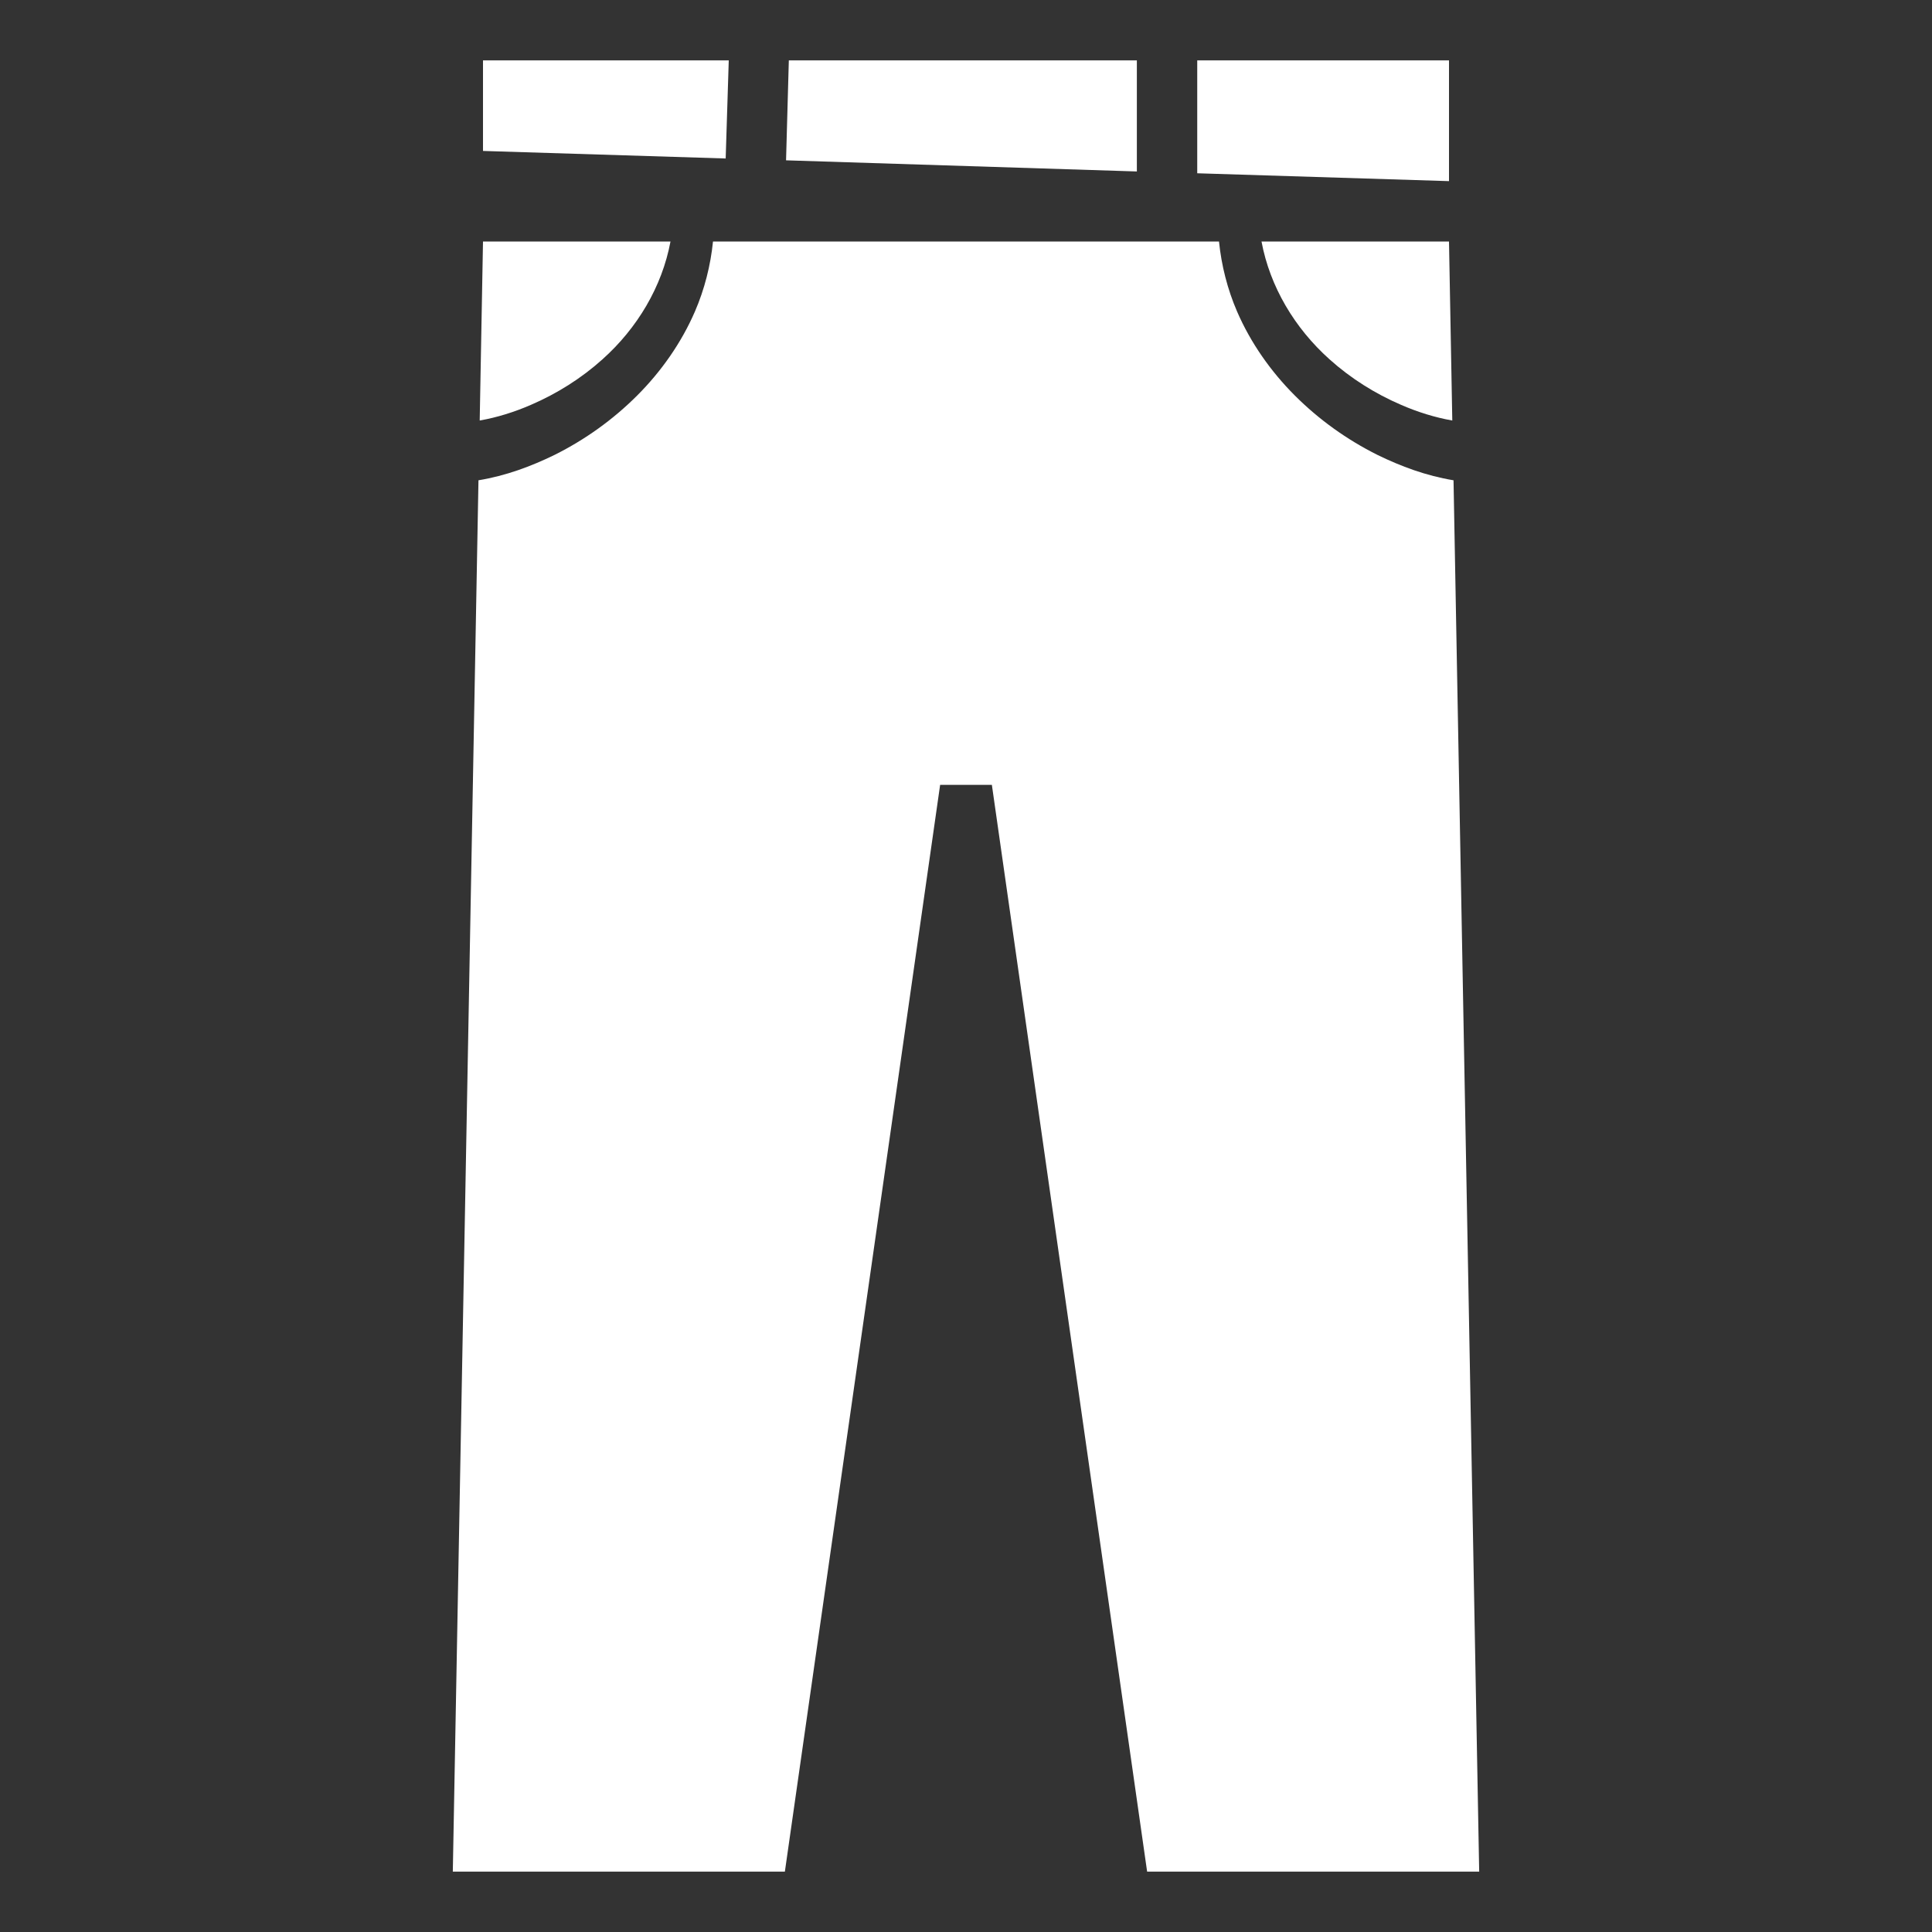 ﻿<?xml version="1.0" encoding="utf-8"?>
<svg xmlns="http://www.w3.org/2000/svg" viewBox="0 0 64 64" width="512" height="512">
  <rect x="0" y="0" width="64" height="64" fill="#333333" stroke="none"/>
  <path d="M16 2L16 5L24.039 5.25L24.141 2L16 2 z M 26.131 2L26.039 5.311L37.66 5.68L37.66 2L26.131 2 z M 39.66 2L39.66 5.74L48 6L48 2L39.66 2 z M 16 8L15.891 13.93C16.461 13.83 17.04 13.65 17.59 13.41C18.45 13.04 19.261 12.53 19.961 11.9C21.111 10.87 21.931 9.5 22.211 8L16 8 z M 23.619 8C23.539 8.79 23.34 9.58 23.02 10.32C22.57 11.36 21.899 12.31 21.109 13.1C20.309 13.9 19.389 14.56 18.369 15.07C17.589 15.45 16.76 15.76 15.85 15.91L15 62L26 62L31.143 26L32.857 26L38 62L49 62L48.15 15.91C47.24 15.76 46.411 15.45 45.631 15.07C44.611 14.56 43.691 13.9 42.891 13.1C42.101 12.31 41.43 11.36 40.98 10.32C40.66 9.58 40.461 8.79 40.381 8L23.619 8 z M 41.789 8C42.069 9.5 42.889 10.87 44.039 11.9C44.739 12.53 45.55 13.04 46.41 13.41C46.96 13.65 47.539 13.83 48.109 13.93L48 8L41.789 8 z" fill="#FFFFFF" />
</svg>